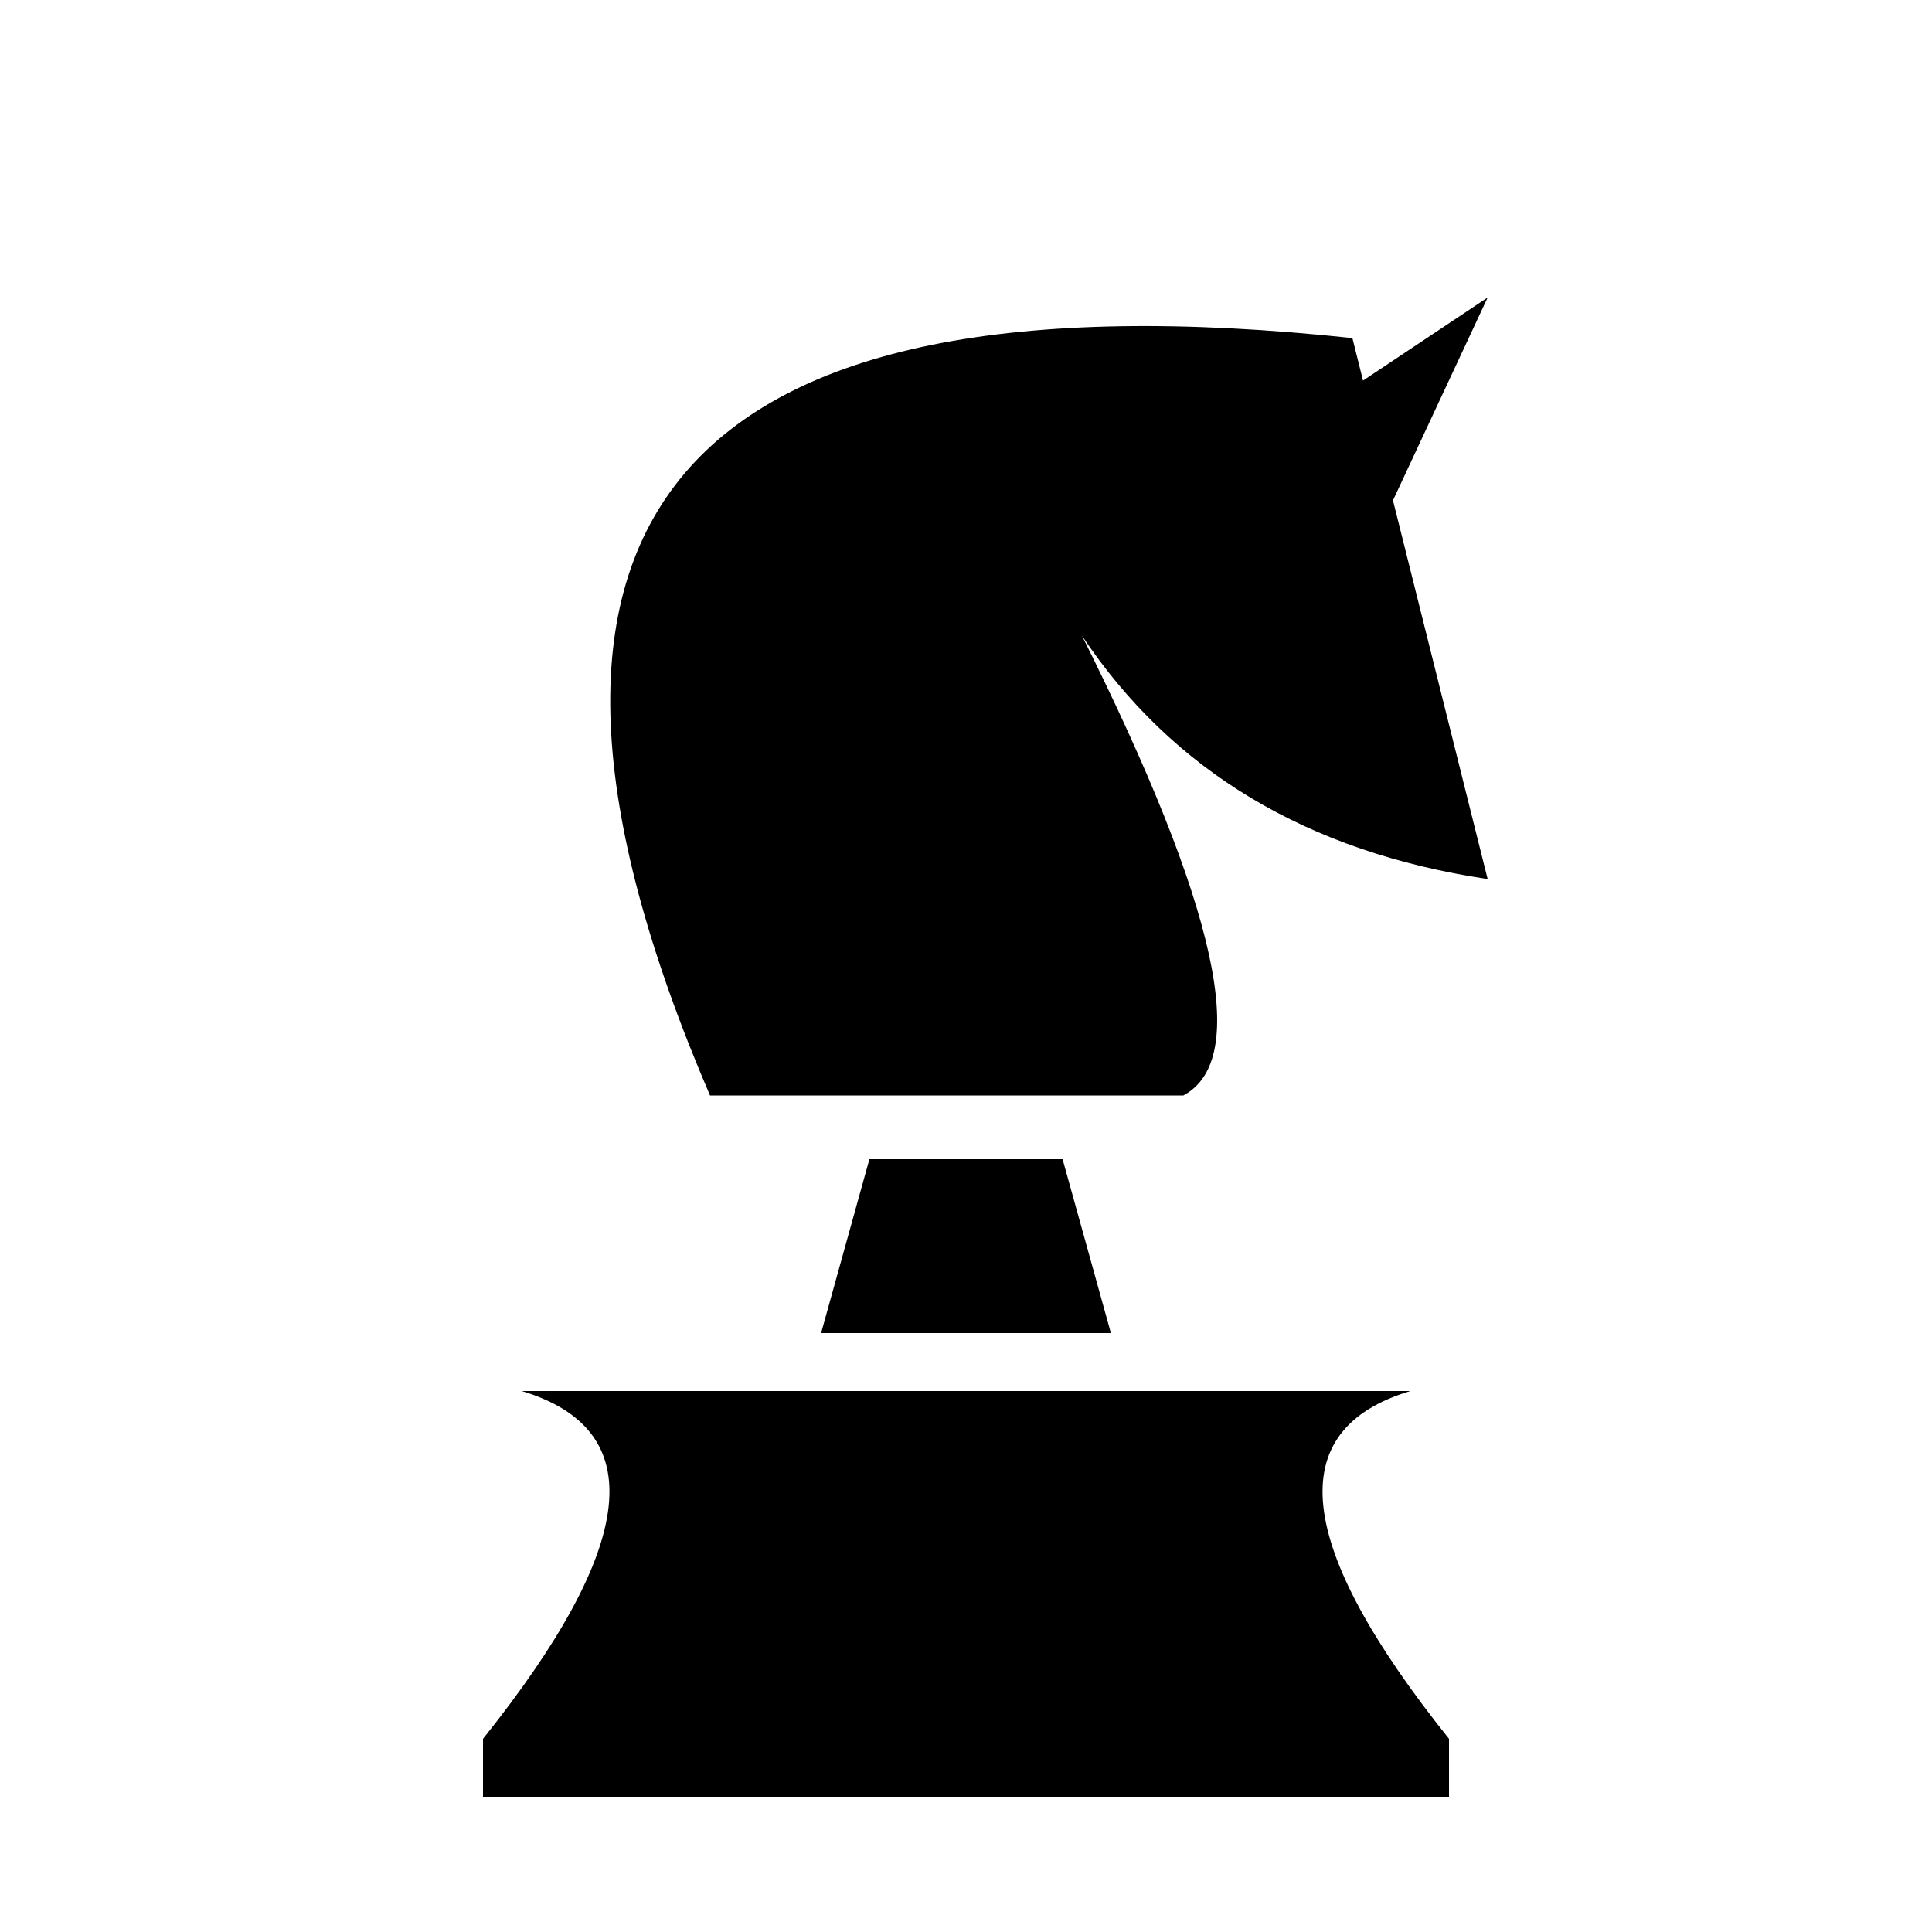 
<svg id="figure" width="100" height="100" viewBox="0 0 100 100" preserveAspectRatio="none"  xmlns="http://www.w3.org/2000/svg">

<defs>

<g id="bishop-basement">
<rect x="25" y="90" width="50" height="3" />
<path  d="M 25 90, Q 37 75 27 72 H 73 Q 63 75 75 90,  M 42.5 69 L 45 60 h 10 L 57.5 69 Z"/>
</g>

<g id="knight-head">
<path d="M32.5 64, Q5 0 80 8 L90 48, Q70 45 60 30 Q 75 60 67.5 64 Z" />
<polygon points="75,15 90,5 83,20 75,15"  />
</g>
</defs>


<g id="archbishop">

<use href="#bishop-basement" y="0" />
<use href="#knight-head" y="17" x="20" transform="scale(0.7)"/>


</g>

</svg>